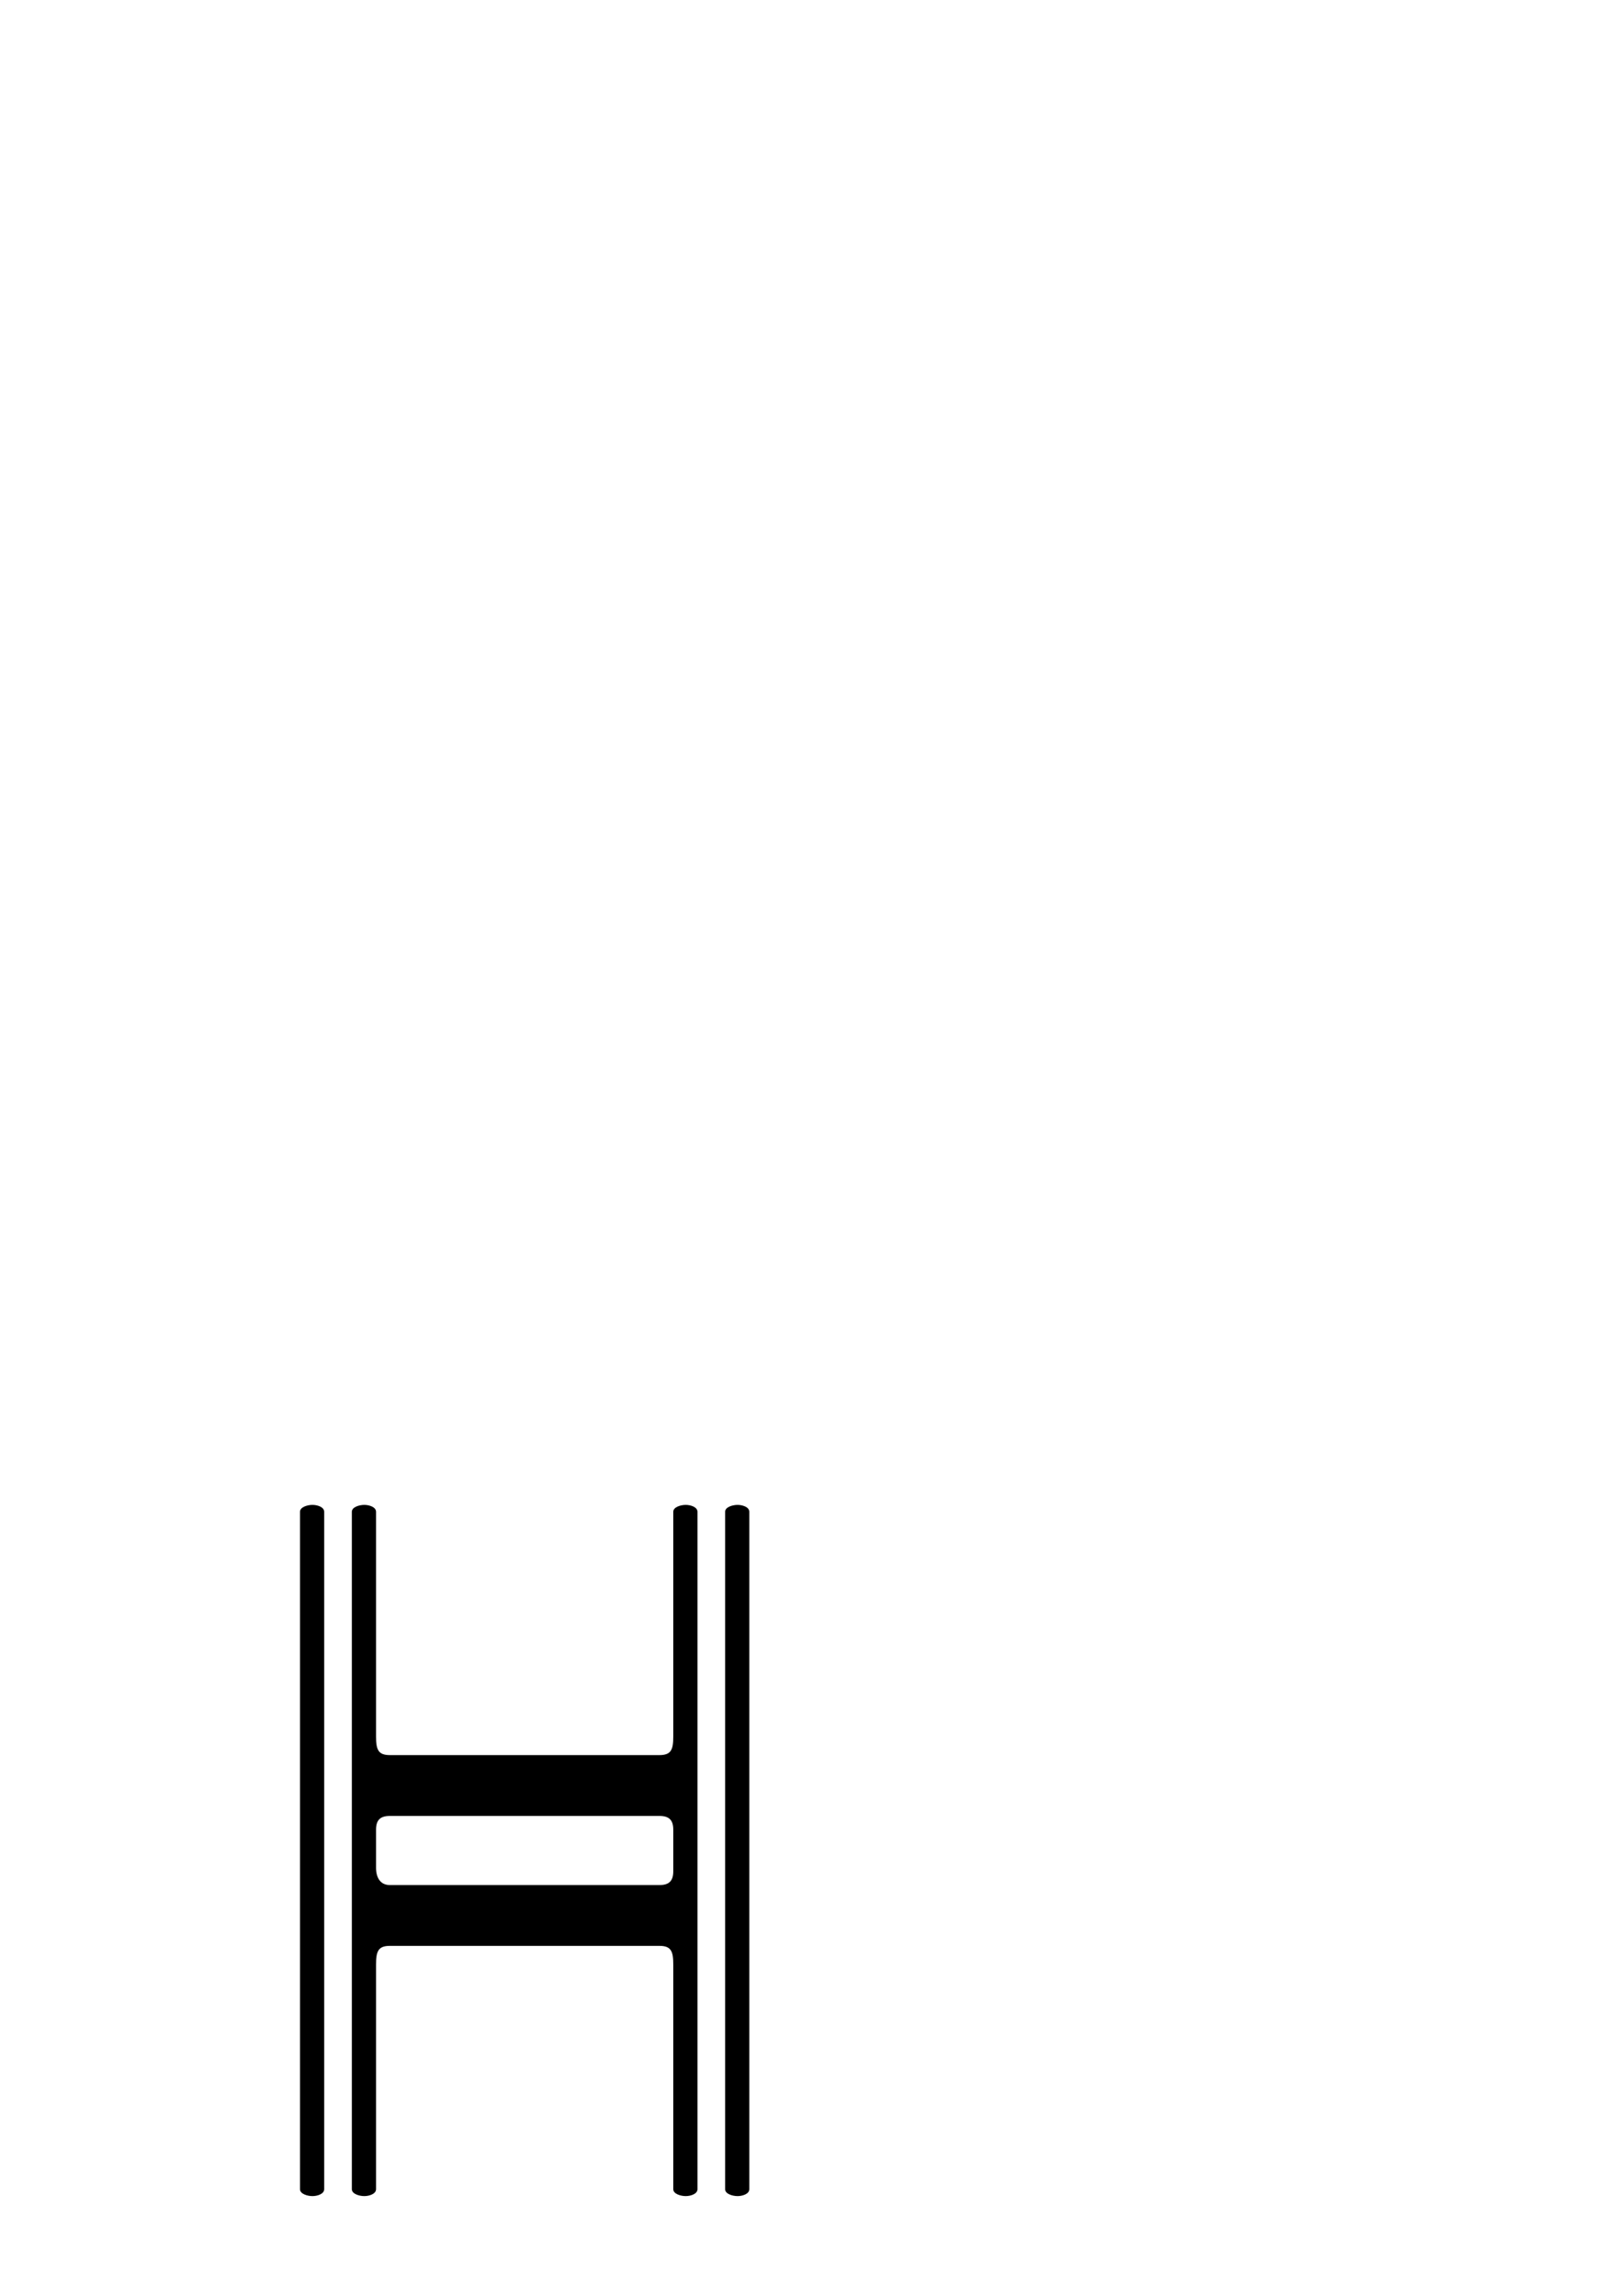 <?xml version="1.0" standalone="no"?>
<svg
    xmlns="http://www.w3.org/2000/svg"
    viewBox="-434 -1992 2319 1951"
    width="2753"
    height="3943"
    >
    <g transform="matrix(1 0 0 -1 0 0)">
        <path style="fill: #000000" d="M0 -490v980c0 7 11 10 18 10s17 -3 17 -10v-980c0 -7 -10 -10 -17 -10s-18 3 -18 10zM540 165v325c0 7 11 10 18 10s17 -3 17 -10v-980c0 -7 -10 -10 -17 -10s-18 3 -18 10v325c0 19 -3 27 -20 27h-390c-17 0 -20 -8 -20 -27v-325c0 -7 -10 -10 -17 -10s-18 3 -18 10v980 c0 7 11 10 18 10s17 -3 17 -10v-325c0 -19 3 -27 20 -27h390c17 0 20 8 20 27zM615 -490v980c0 7 11 10 18 10s17 -3 17 -10v-980c0 -7 -10 -10 -17 -10s-18 3 -18 10zM540 -30v60c0 14 -6 20 -20 20h-390c-14 0 -20 -6 -20 -20v-55c0 -14 6 -25 20 -25h390c14 0 20 6 20 20 z" />
    </g>
</svg>

